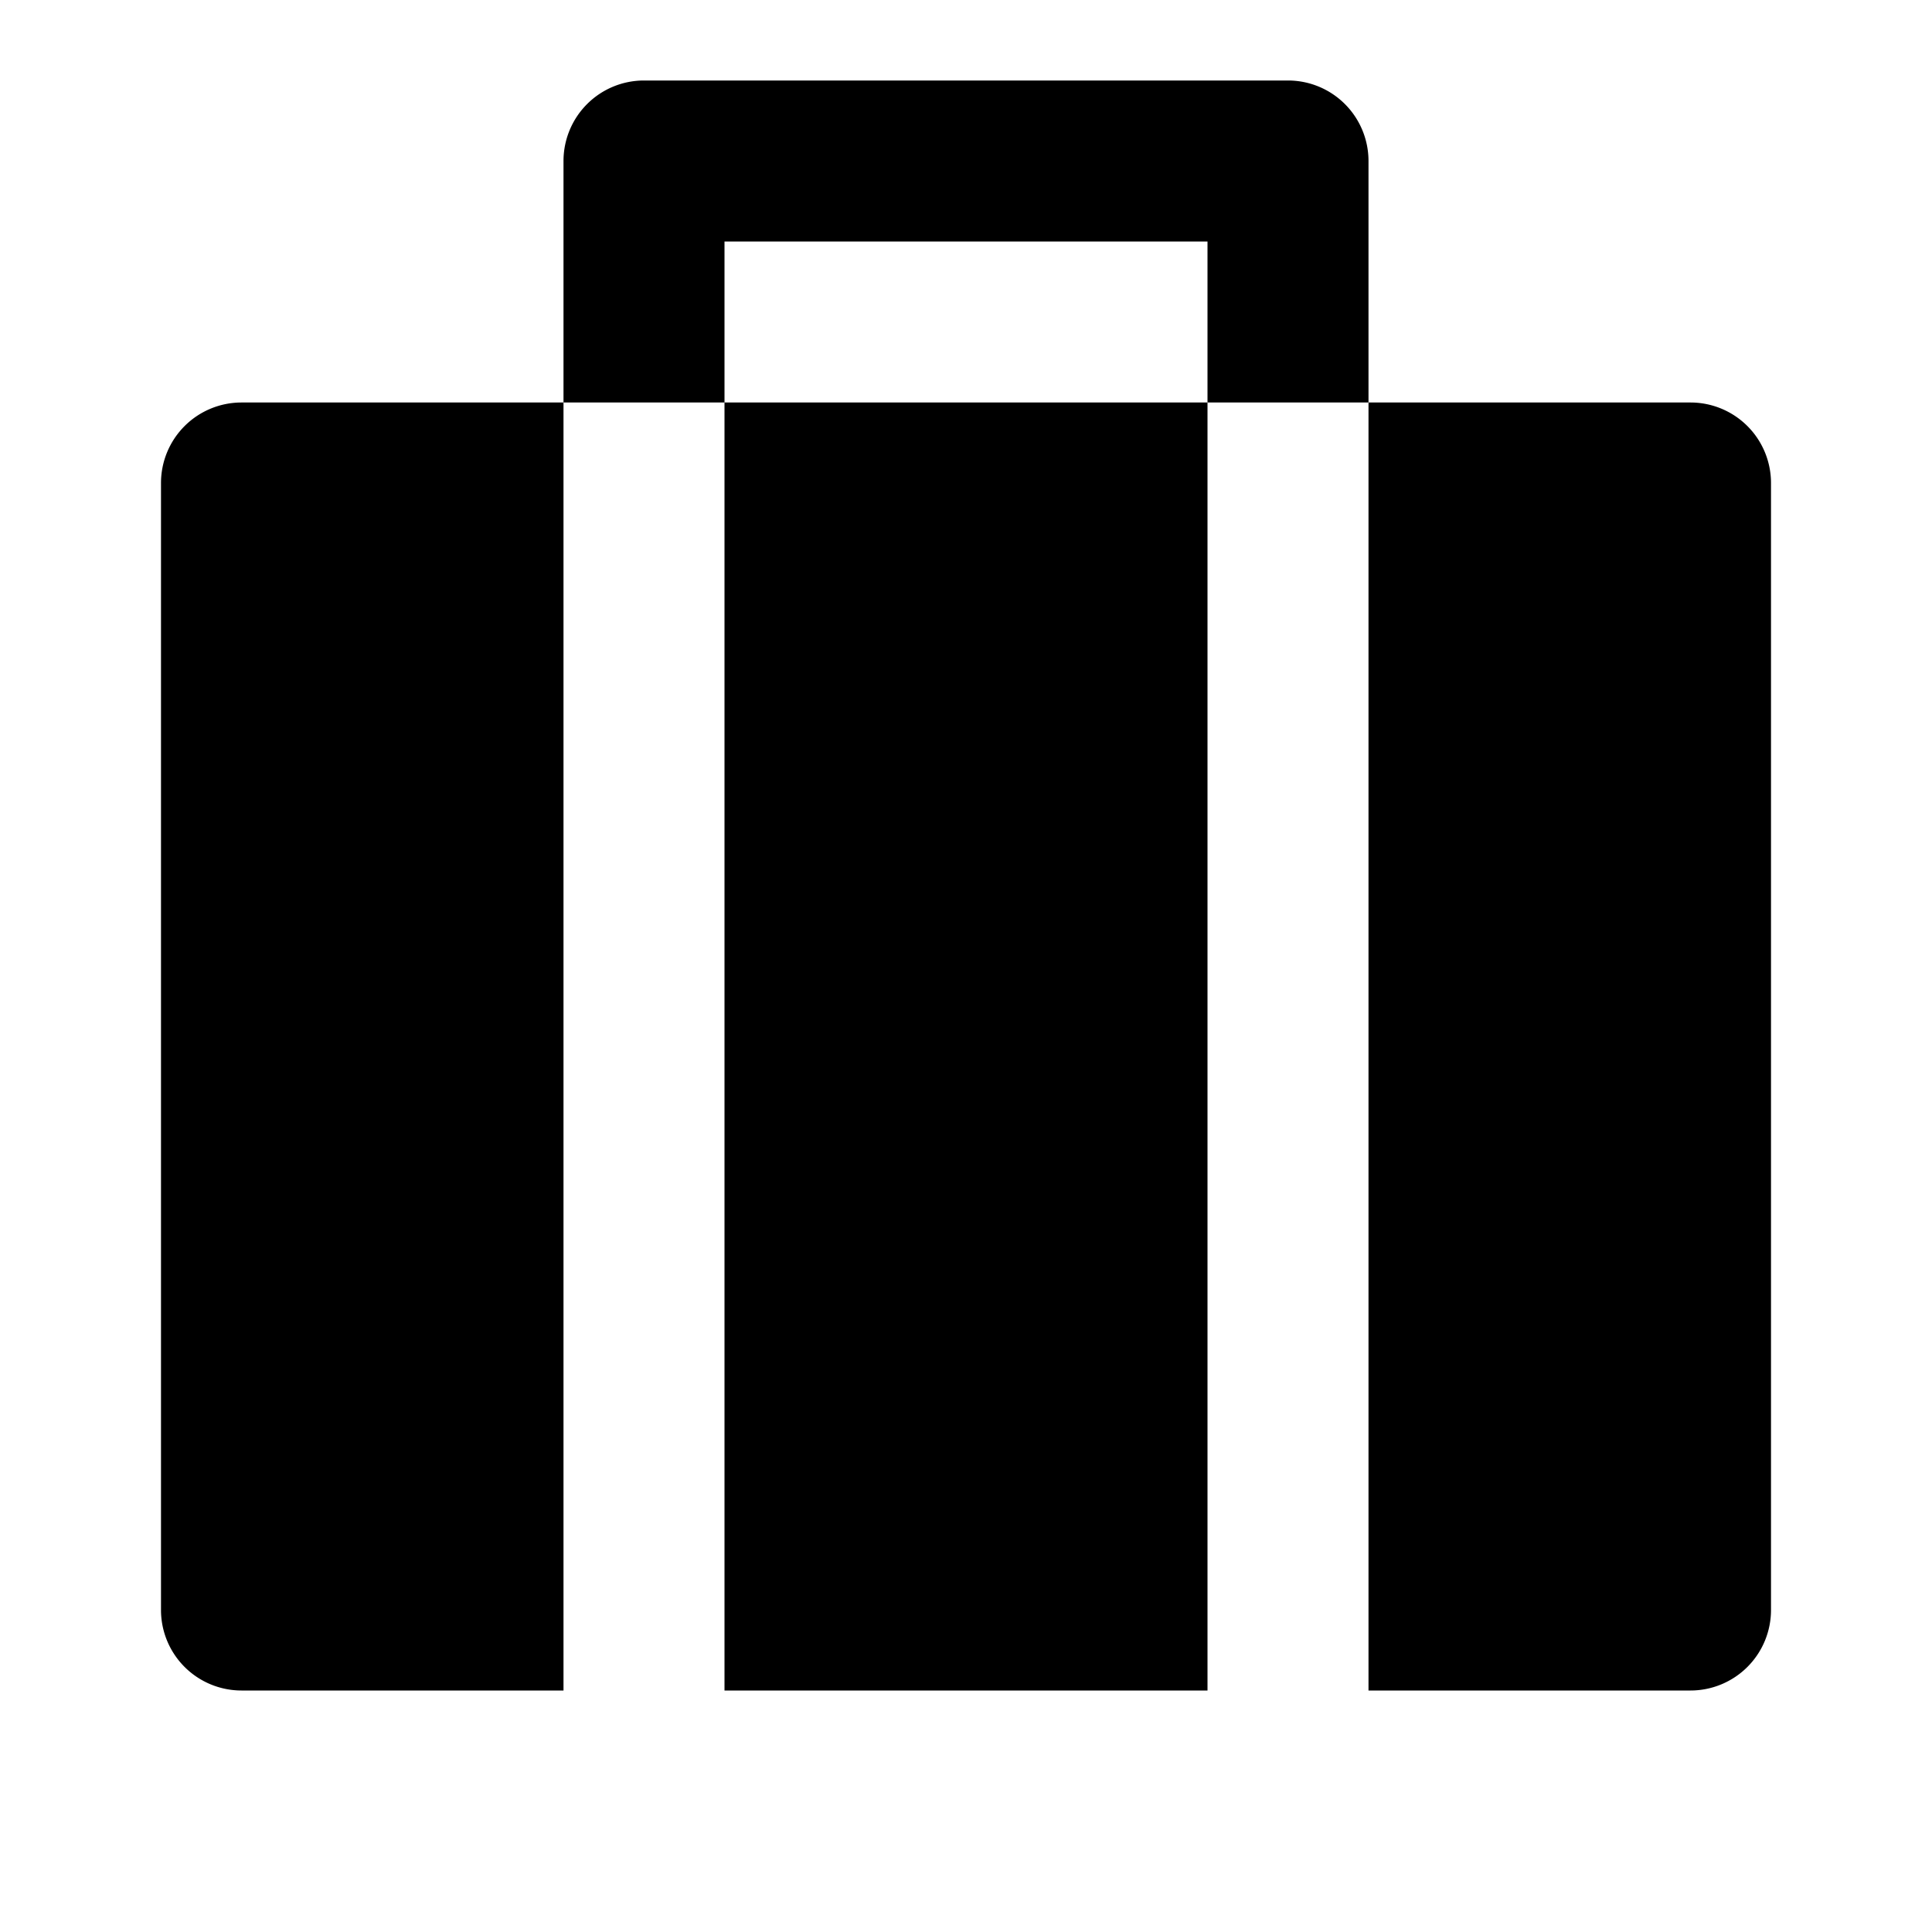 <svg class="tds-svg-icon--fill" viewBox="0 0 24 24" xmlns="http://www.w3.org/2000/svg"><path d="M7 5V2a1 1 0 0 1 1-1h8a1 1 0 0 1 1 1v3h-2V3H9v2H7Zm0 16V5H3a1 1 0 0 0-1 1v14a1 1 0 0 0 1 1h4Zm2 0h6V5H9v16Zm8-16h4a1 1 0 0 1 1 1v14a1 1 0 0 1-1 1h-4V5Z"/></svg>